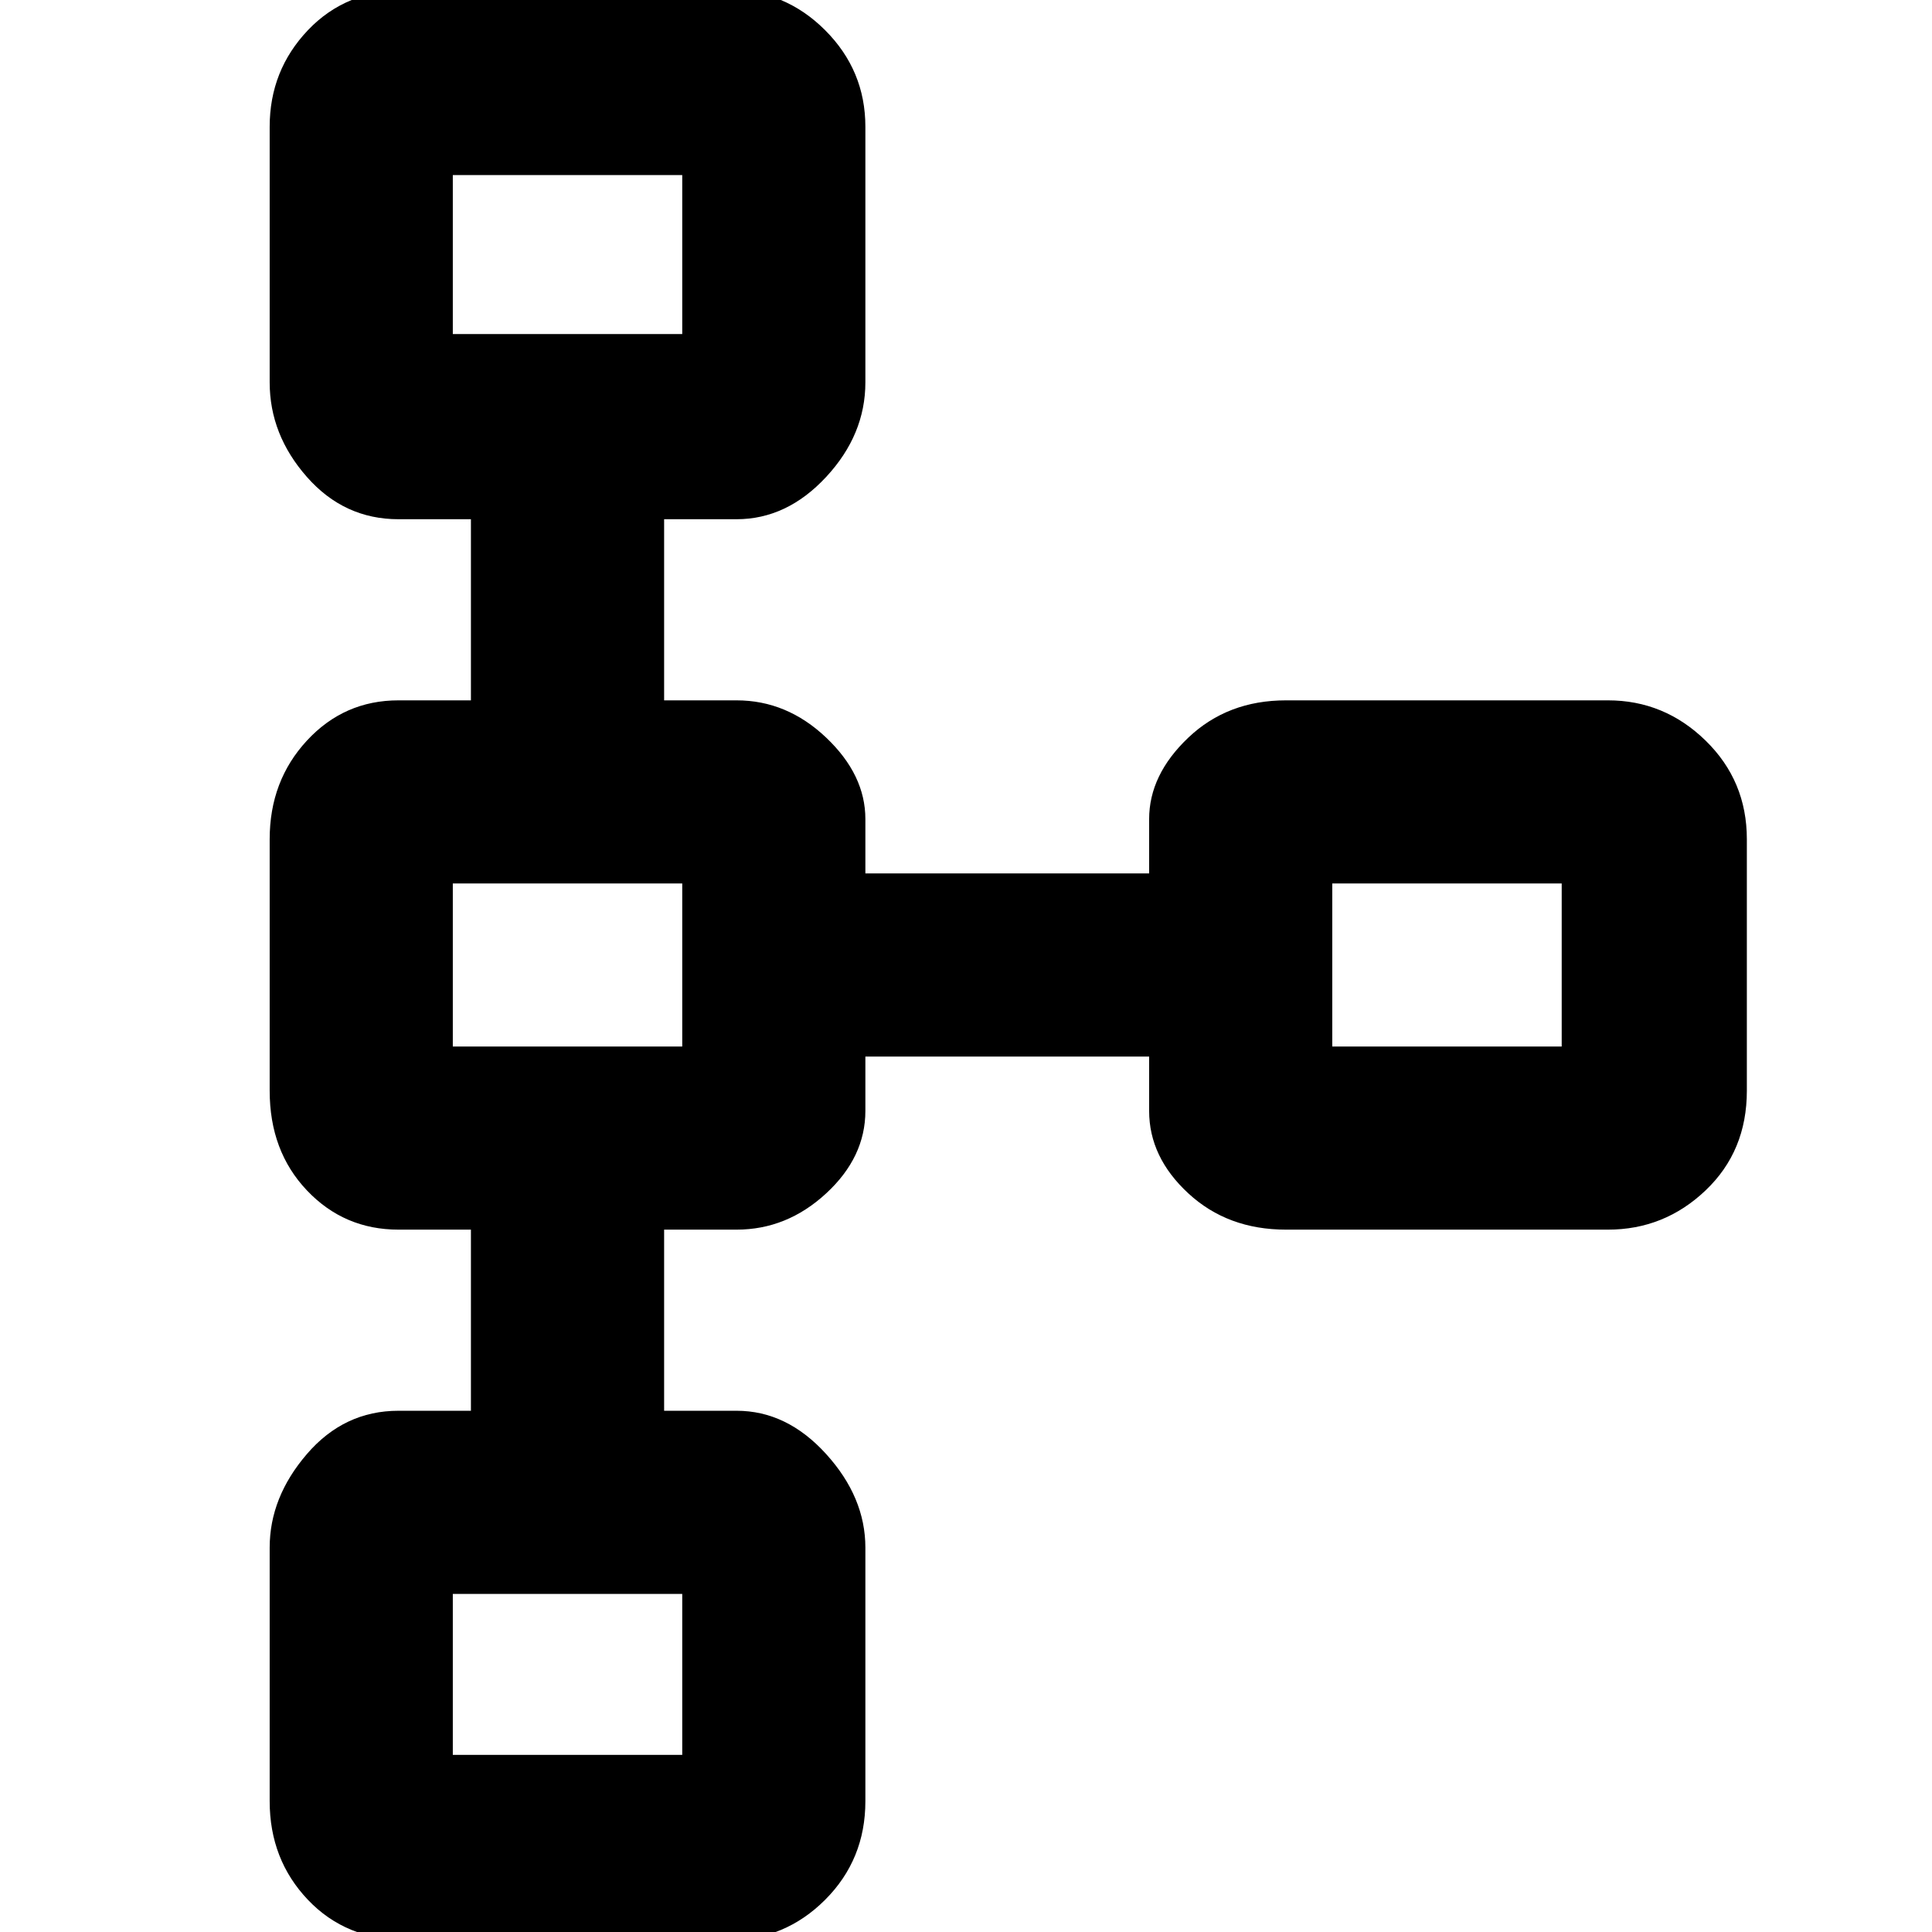 <svg xmlns="http://www.w3.org/2000/svg" height="48" width="48"><path d="M10.1 48.2Q8.6 48.2 7.65 47.2Q6.7 46.2 6.7 44.75V38.45Q6.7 37.2 7.625 36.125Q8.55 35.05 9.9 35.05H11.7V30.55H9.9Q8.55 30.55 7.625 29.575Q6.7 28.6 6.7 27.1V20.85Q6.7 19.4 7.625 18.4Q8.55 17.4 9.9 17.4H11.7V12.9H9.9Q8.55 12.9 7.625 11.85Q6.7 10.8 6.7 9.5V3.15Q6.7 1.75 7.65 0.75Q8.6 -0.25 10.1 -0.25H18.1Q19.5 -0.25 20.5 0.75Q21.5 1.75 21.5 3.15V9.5Q21.5 10.8 20.525 11.85Q19.55 12.9 18.3 12.9H16.5V17.4H18.3Q19.55 17.4 20.525 18.325Q21.5 19.25 21.5 20.35V21.7H28.55V20.35Q28.55 19.25 29.525 18.325Q30.5 17.4 31.95 17.4H39.95Q41.35 17.4 42.375 18.4Q43.4 19.4 43.4 20.85V27.1Q43.4 28.6 42.375 29.575Q41.35 30.55 39.95 30.55H31.95Q30.5 30.55 29.525 29.65Q28.55 28.75 28.55 27.6V26.25H21.5V27.6Q21.5 28.75 20.525 29.65Q19.55 30.55 18.3 30.55H16.5V35.05H18.3Q19.55 35.05 20.525 36.125Q21.5 37.2 21.5 38.45V44.75Q21.5 46.2 20.5 47.2Q19.5 48.2 18.1 48.2ZM11.25 43.6H16.95Q16.95 43.6 16.95 43.6Q16.95 43.6 16.95 43.6V39.6Q16.95 39.6 16.95 39.6Q16.95 39.6 16.95 39.6H11.25Q11.25 39.6 11.25 39.6Q11.25 39.6 11.25 39.6V43.6Q11.25 43.6 11.25 43.6Q11.25 43.6 11.25 43.6ZM11.25 26H16.95Q16.95 26 16.95 26Q16.95 26 16.95 26V21.95Q16.95 21.95 16.95 21.95Q16.95 21.95 16.95 21.95H11.25Q11.25 21.95 11.25 21.95Q11.25 21.95 11.25 21.95V26Q11.25 26 11.25 26Q11.25 26 11.25 26ZM33.1 26H38.8Q38.8 26 38.8 26Q38.8 26 38.8 26V21.95Q38.8 21.95 38.8 21.95Q38.8 21.95 38.8 21.95H33.1Q33.1 21.95 33.1 21.95Q33.1 21.95 33.1 21.95V26Q33.1 26 33.1 26Q33.1 26 33.1 26ZM11.25 8.3H16.95Q16.95 8.3 16.95 8.3Q16.95 8.3 16.95 8.3V4.35Q16.95 4.35 16.95 4.35Q16.95 4.35 16.95 4.35H11.25Q11.25 4.35 11.25 4.35Q11.25 4.35 11.25 4.35V8.3Q11.25 8.3 11.25 8.3Q11.25 8.3 11.25 8.3ZM14.1 6.35Q14.1 6.35 14.1 6.35Q14.1 6.35 14.1 6.35Q14.1 6.35 14.1 6.35Q14.1 6.35 14.1 6.35Q14.1 6.35 14.1 6.35Q14.1 6.35 14.1 6.35Q14.1 6.35 14.1 6.35Q14.1 6.35 14.1 6.35ZM35.95 24Q35.95 24 35.95 24Q35.95 24 35.95 24Q35.95 24 35.95 24Q35.95 24 35.95 24Q35.95 24 35.95 24Q35.95 24 35.95 24Q35.95 24 35.95 24Q35.95 24 35.95 24ZM14.1 24Q14.1 24 14.1 24Q14.1 24 14.1 24Q14.1 24 14.1 24Q14.1 24 14.1 24Q14.1 24 14.1 24Q14.1 24 14.1 24Q14.1 24 14.1 24Q14.1 24 14.1 24ZM14.1 41.65Q14.1 41.65 14.1 41.65Q14.1 41.65 14.1 41.65Q14.1 41.65 14.1 41.65Q14.1 41.65 14.1 41.65Q14.1 41.65 14.1 41.65Q14.1 41.65 14.1 41.65Q14.1 41.65 14.1 41.65Q14.1 41.65 14.1 41.65Z"/></svg>